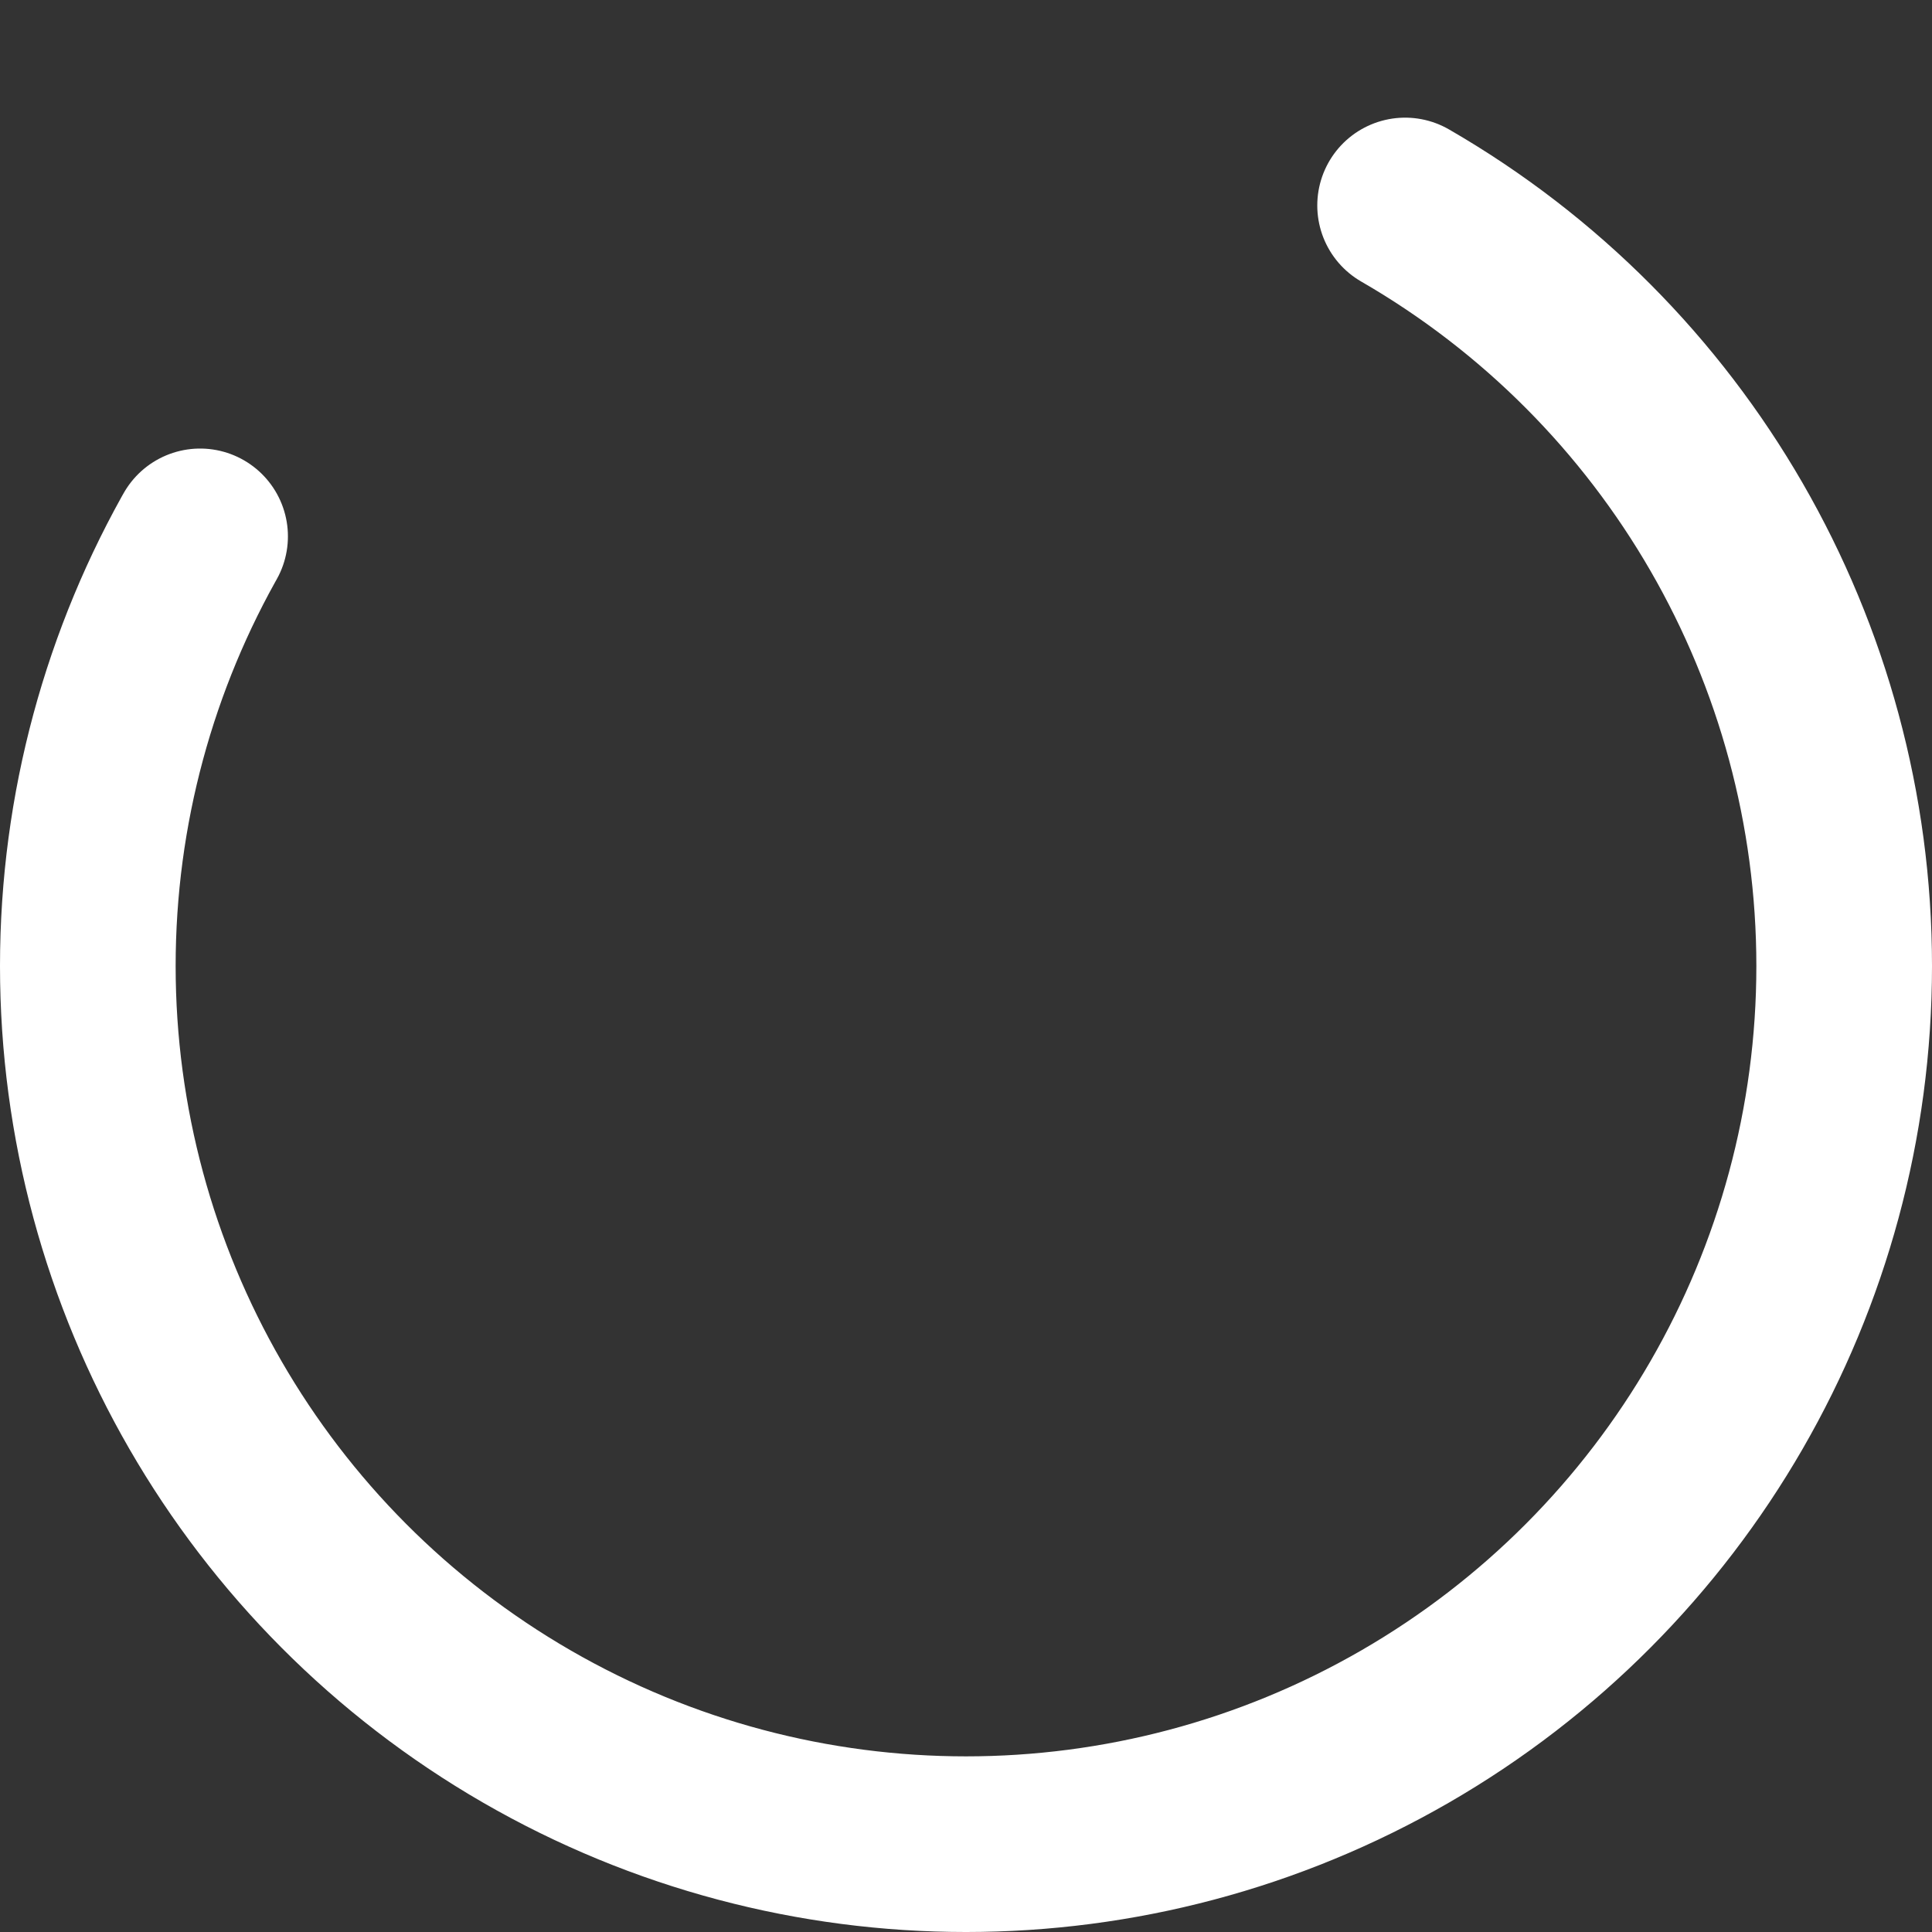 <svg xmlns="http://www.w3.org/2000/svg" width="32" height="32" viewBox="0 0 66 66"><rect x="0" y="0" width="66" height="66" fill="#333333" stroke="none"/><circle cx="33" cy="33" r="30" fill="none" stroke="#FFF" stroke-dasharray="187" stroke-dashoffset="46" stroke-linecap="round" stroke-width="6" class="path" transform="rotate(300 33 33)"/></svg>